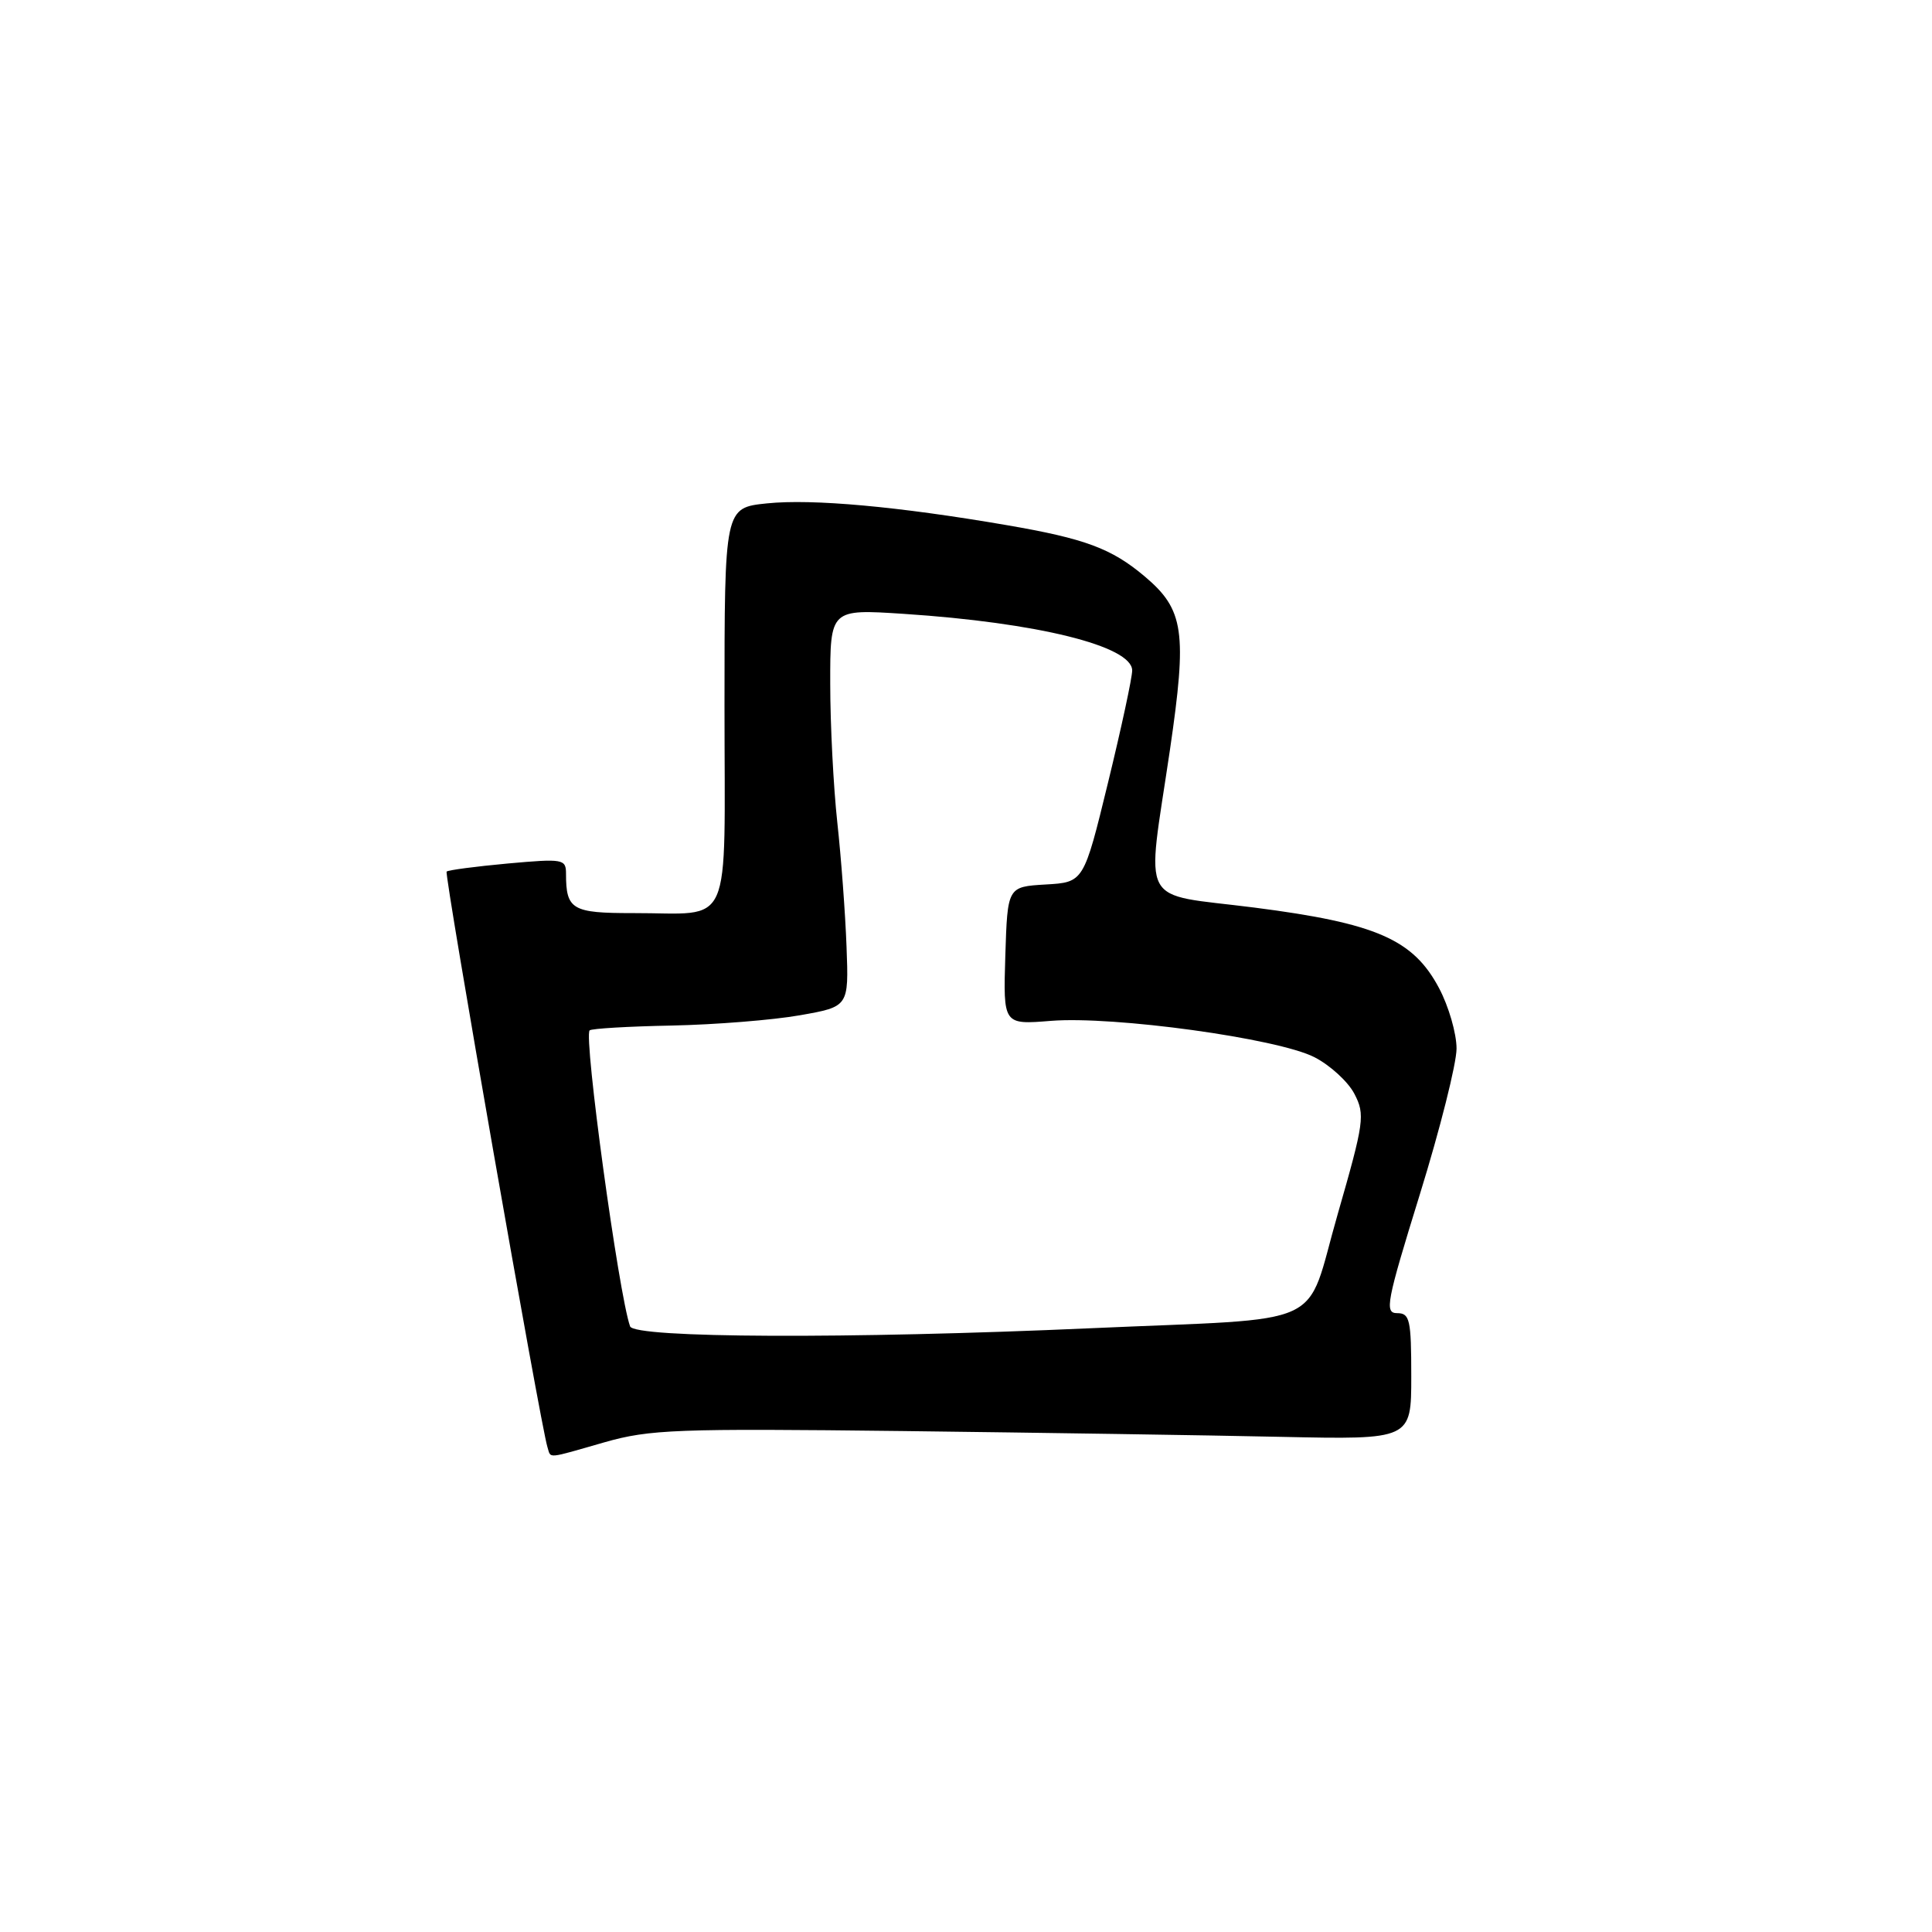 <?xml version="1.0" encoding="UTF-8" standalone="no"?>
<!DOCTYPE svg PUBLIC "-//W3C//DTD SVG 1.1//EN" "http://www.w3.org/Graphics/SVG/1.1/DTD/svg11.dtd" >
<svg xmlns="http://www.w3.org/2000/svg" xmlns:xlink="http://www.w3.org/1999/xlink" version="1.1" viewBox="0 0 256 256">
 <g >
 <path fill="currentColor"
d=" M 80.10 191.11 C 86.10 189.40 89.64 189.27 119.59 189.62 C 137.69 189.84 160.26 190.18 169.75 190.39 C 187.00 190.76 187.00 190.76 187.00 182.38 C 187.00 174.86 186.81 174.00 185.13 174.00 C 183.43 174.00 183.71 172.56 188.13 158.28 C 190.81 149.63 193.00 140.93 193.00 138.94 C 193.00 136.94 191.96 133.34 190.68 130.93 C 187.26 124.47 182.35 122.33 166.22 120.26 C 150.68 118.28 151.90 120.57 155.02 99.38 C 157.32 83.70 156.90 80.78 151.68 76.38 C 147.28 72.67 143.78 71.37 133.43 69.59 C 119.02 67.11 107.65 66.08 101.63 66.70 C 96.00 67.28 96.00 67.28 96.00 93.52 C 96.00 123.87 97.29 120.96 83.86 120.99 C 75.80 121.00 75.00 120.53 75.00 115.78 C 75.00 113.82 74.63 113.76 67.27 114.42 C 63.02 114.81 59.38 115.29 59.18 115.49 C 58.84 115.83 71.65 188.99 72.54 191.75 C 73.03 193.29 72.28 193.35 80.10 191.11 Z  M 83.49 175.75 C 81.99 171.57 77.31 137.35 78.13 136.53 C 78.38 136.29 83.28 136.00 89.04 135.89 C 94.79 135.77 102.42 135.16 105.98 134.53 C 112.47 133.39 112.47 133.39 112.17 125.44 C 112.01 121.07 111.46 113.67 110.95 109.00 C 110.44 104.33 110.01 96.04 110.01 90.60 C 110.00 80.70 110.00 80.70 119.76 81.34 C 137.45 82.50 149.98 85.60 150.02 88.83 C 150.03 89.75 148.59 96.44 146.82 103.70 C 143.60 116.91 143.60 116.91 138.55 117.20 C 133.50 117.50 133.50 117.50 133.21 126.64 C 132.93 135.78 132.93 135.78 139.24 135.27 C 147.57 134.60 169.29 137.59 174.16 140.08 C 176.25 141.15 178.64 143.34 179.47 144.95 C 180.90 147.70 180.76 148.68 177.25 160.89 C 172.80 176.31 176.59 174.57 144.50 176.00 C 112.41 177.43 84.05 177.31 83.49 175.75 Z "/>
</g>
</svg>